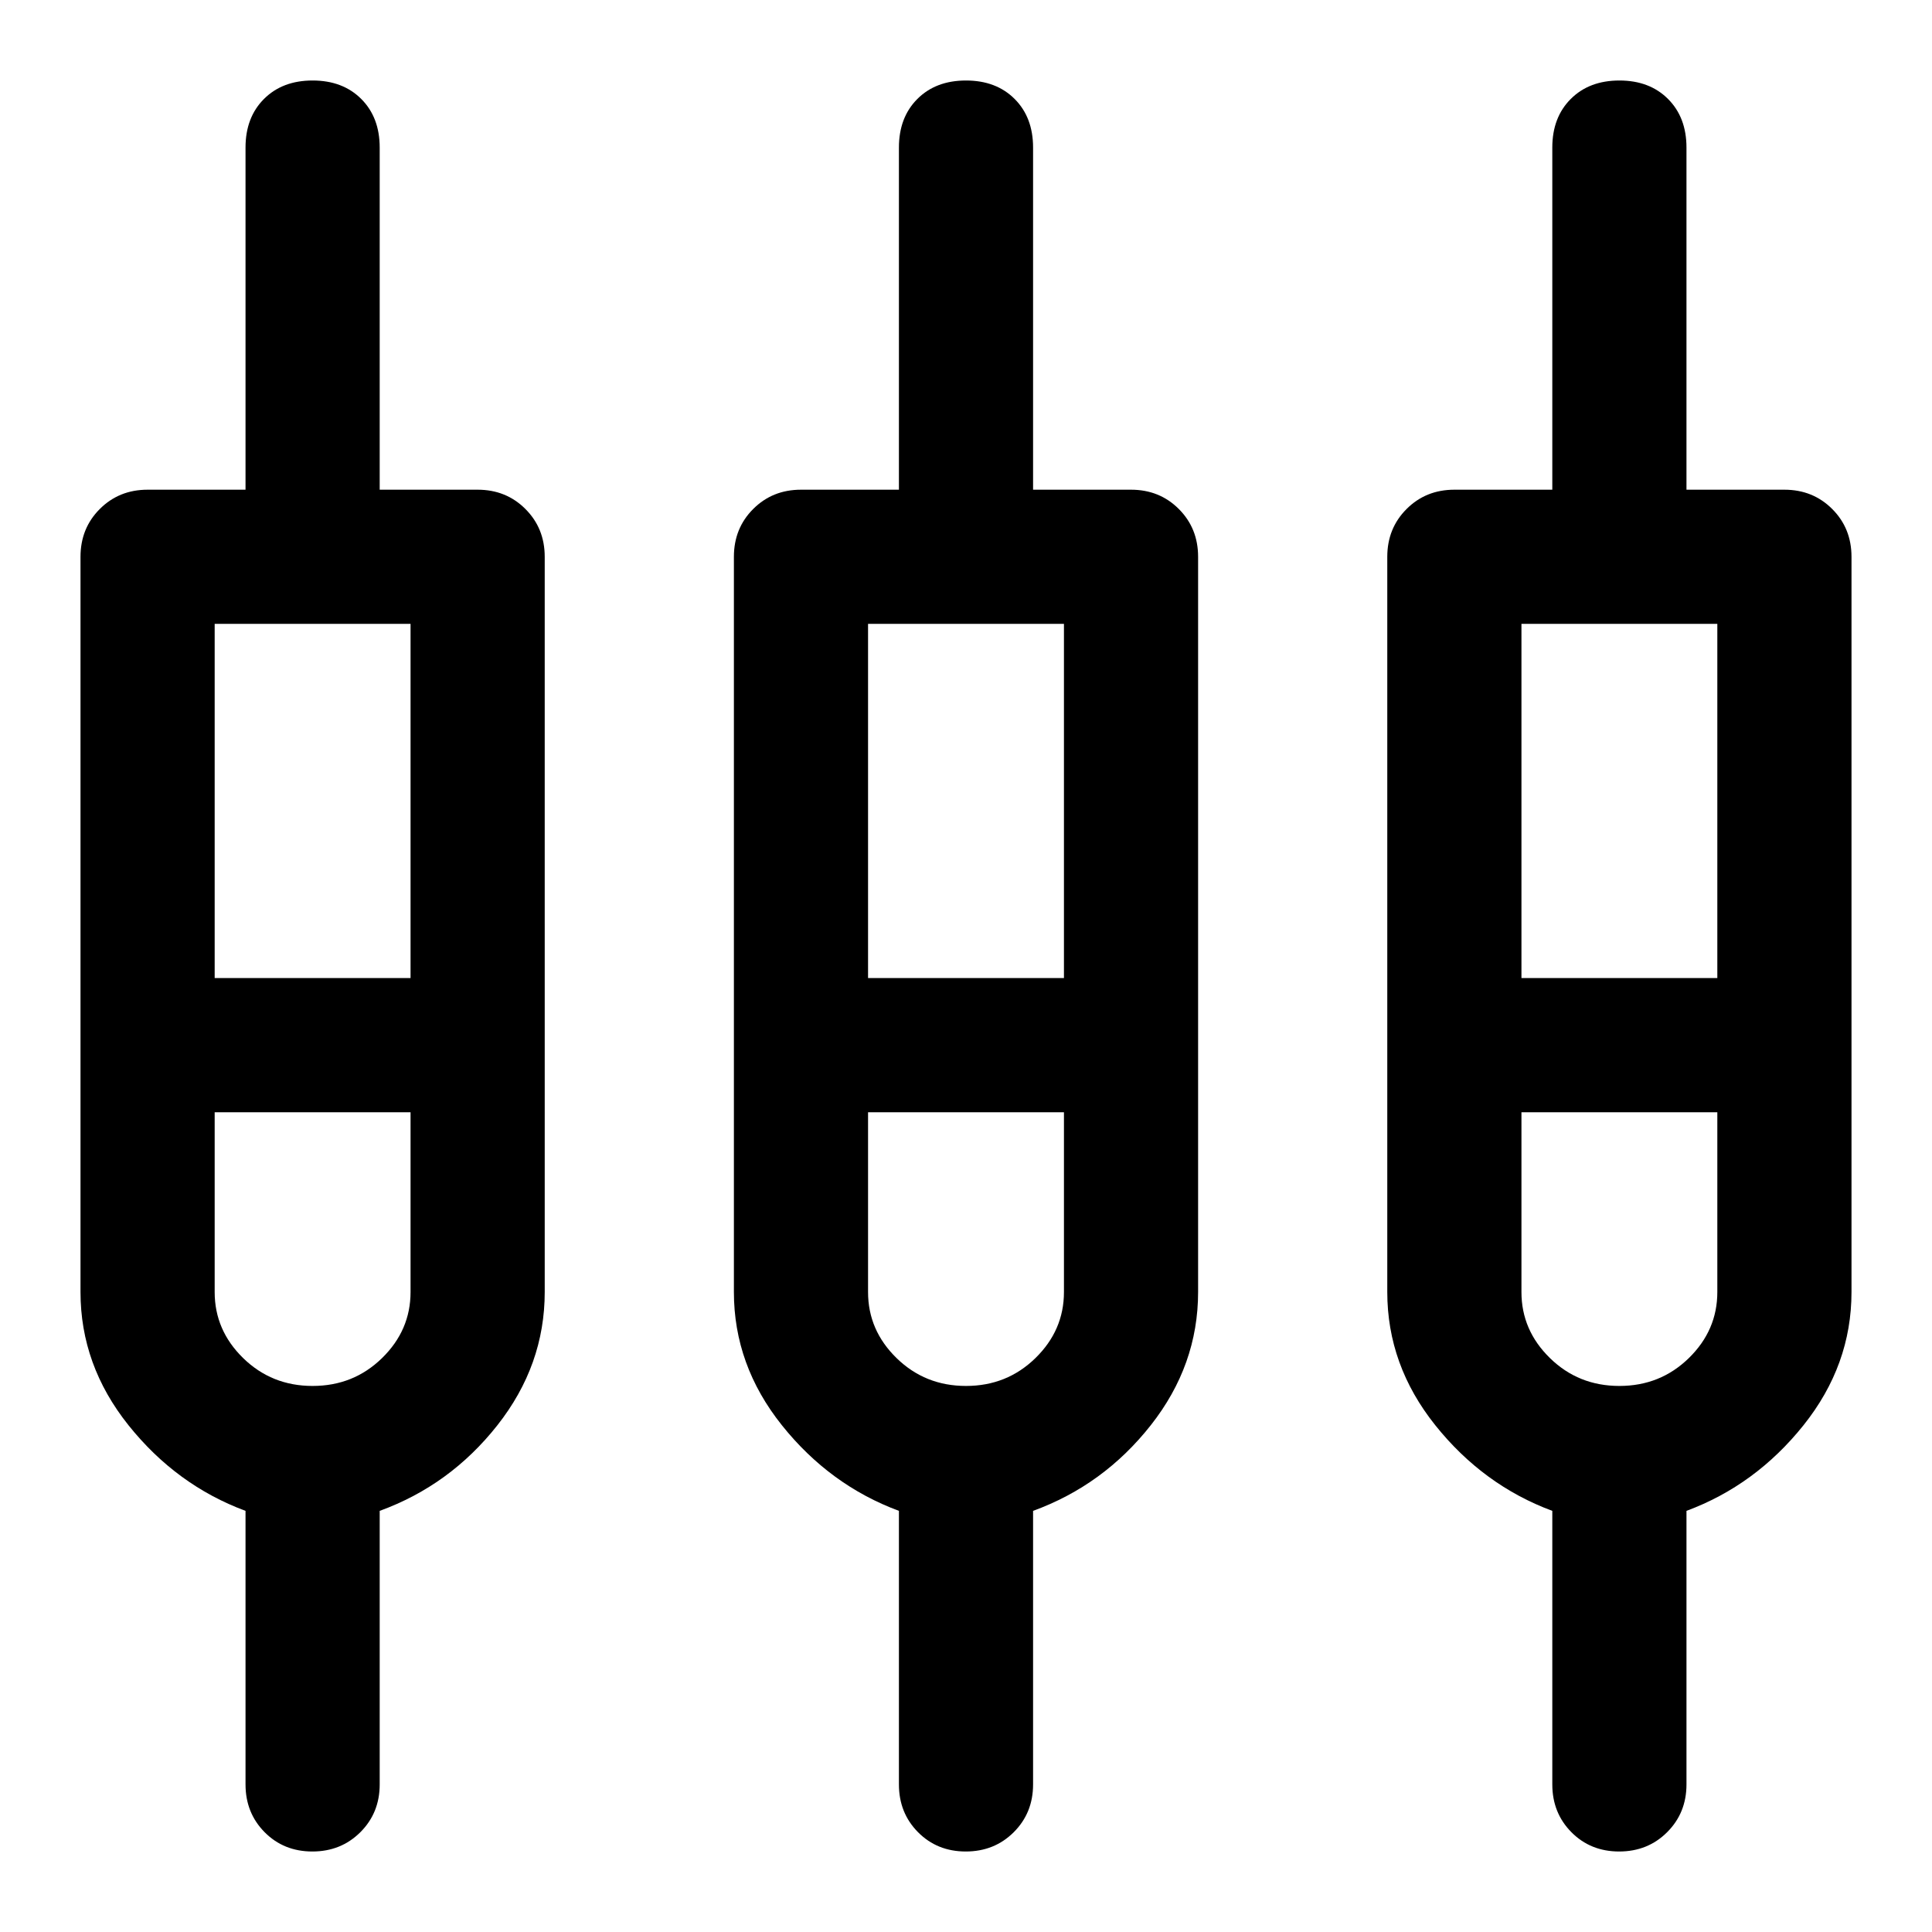 <svg xmlns="http://www.w3.org/2000/svg" height="40" viewBox="0 -960 960 960" width="40"><path d="M122-73.33v-135.93Q87.67-222 63.83-251.83 40-281.67 40-318v-365.33q0-14.17 9.58-23.75 9.59-9.59 23.75-9.59H122v-170q0-15 9.17-24.16 9.16-9.17 24.16-9.17t24.17 9.17q9.17 9.16 9.17 24.16v170h48.66q14.17 0 23.75 9.59 9.59 9.58 9.59 23.75V-318q0 36.33-23.5 66.17-23.5 29.83-58.5 42.57v135.93q0 14.16-9.62 23.75Q169.43-40 155.22-40 141-40 131.5-49.58q-9.5-9.59-9.5-23.75Zm324.67 0v-135.93Q412.33-222 388.5-251.83q-23.83-29.84-23.83-66.17v-365.33q0-14.17 9.58-23.75 9.58-9.59 23.75-9.59h48.67v-170q0-15 9.16-24.16Q465-920 480-920q15 0 24.17 9.17 9.16 9.16 9.16 24.16v170H562q14.17 0 23.75 9.59 9.58 9.58 9.58 23.75V-318q0 36.33-23.5 66.17-23.5 29.83-58.5 42.57v135.93q0 14.16-9.61 23.75Q494.1-40 479.88-40q-14.21 0-23.71-9.58-9.5-9.59-9.5-23.75Zm324.66 0v-135.93Q737-222 713.17-251.83q-23.84-29.84-23.84-66.17v-365.33q0-14.17 9.59-23.75 9.58-9.59 23.75-9.59h48.66v-170q0-15 9.17-24.16 9.17-9.17 24.17-9.17 15 0 24.16 9.17 9.17 9.16 9.17 24.16v170h48.67q14.16 0 23.75 9.59 9.58 9.58 9.58 23.75V-318q0 36.33-23.83 66.17Q872.33-222 838-209.26v135.93q0 14.16-9.62 23.75Q818.77-40 804.55-40q-14.22 0-23.72-9.58-9.5-9.59-9.5-23.75ZM106.67-650v176H204v-176h-97.33Zm324.66 0v176h97.34v-176h-97.34ZM756-650v176h97.33v-176H756ZM155.33-271.33q20.34 0 34.5-13.84Q204-299 204-317.99v-89.34h-97.33v89.34q0 18.99 14.16 32.82 14.17 13.84 34.5 13.84Zm324.67 0q20.33 0 34.5-13.84 14.17-13.83 14.17-32.82v-89.34h-97.34v89.34q0 18.99 14.17 32.82 14.17 13.84 34.5 13.84Zm324.67 0q20.33 0 34.5-13.84 14.16-13.83 14.16-32.82v-89.34H756v89.34q0 18.99 14.17 32.82 14.16 13.84 34.5 13.84ZM155.33-440.67Zm324.67 0Zm324.67 0Z"/></svg>